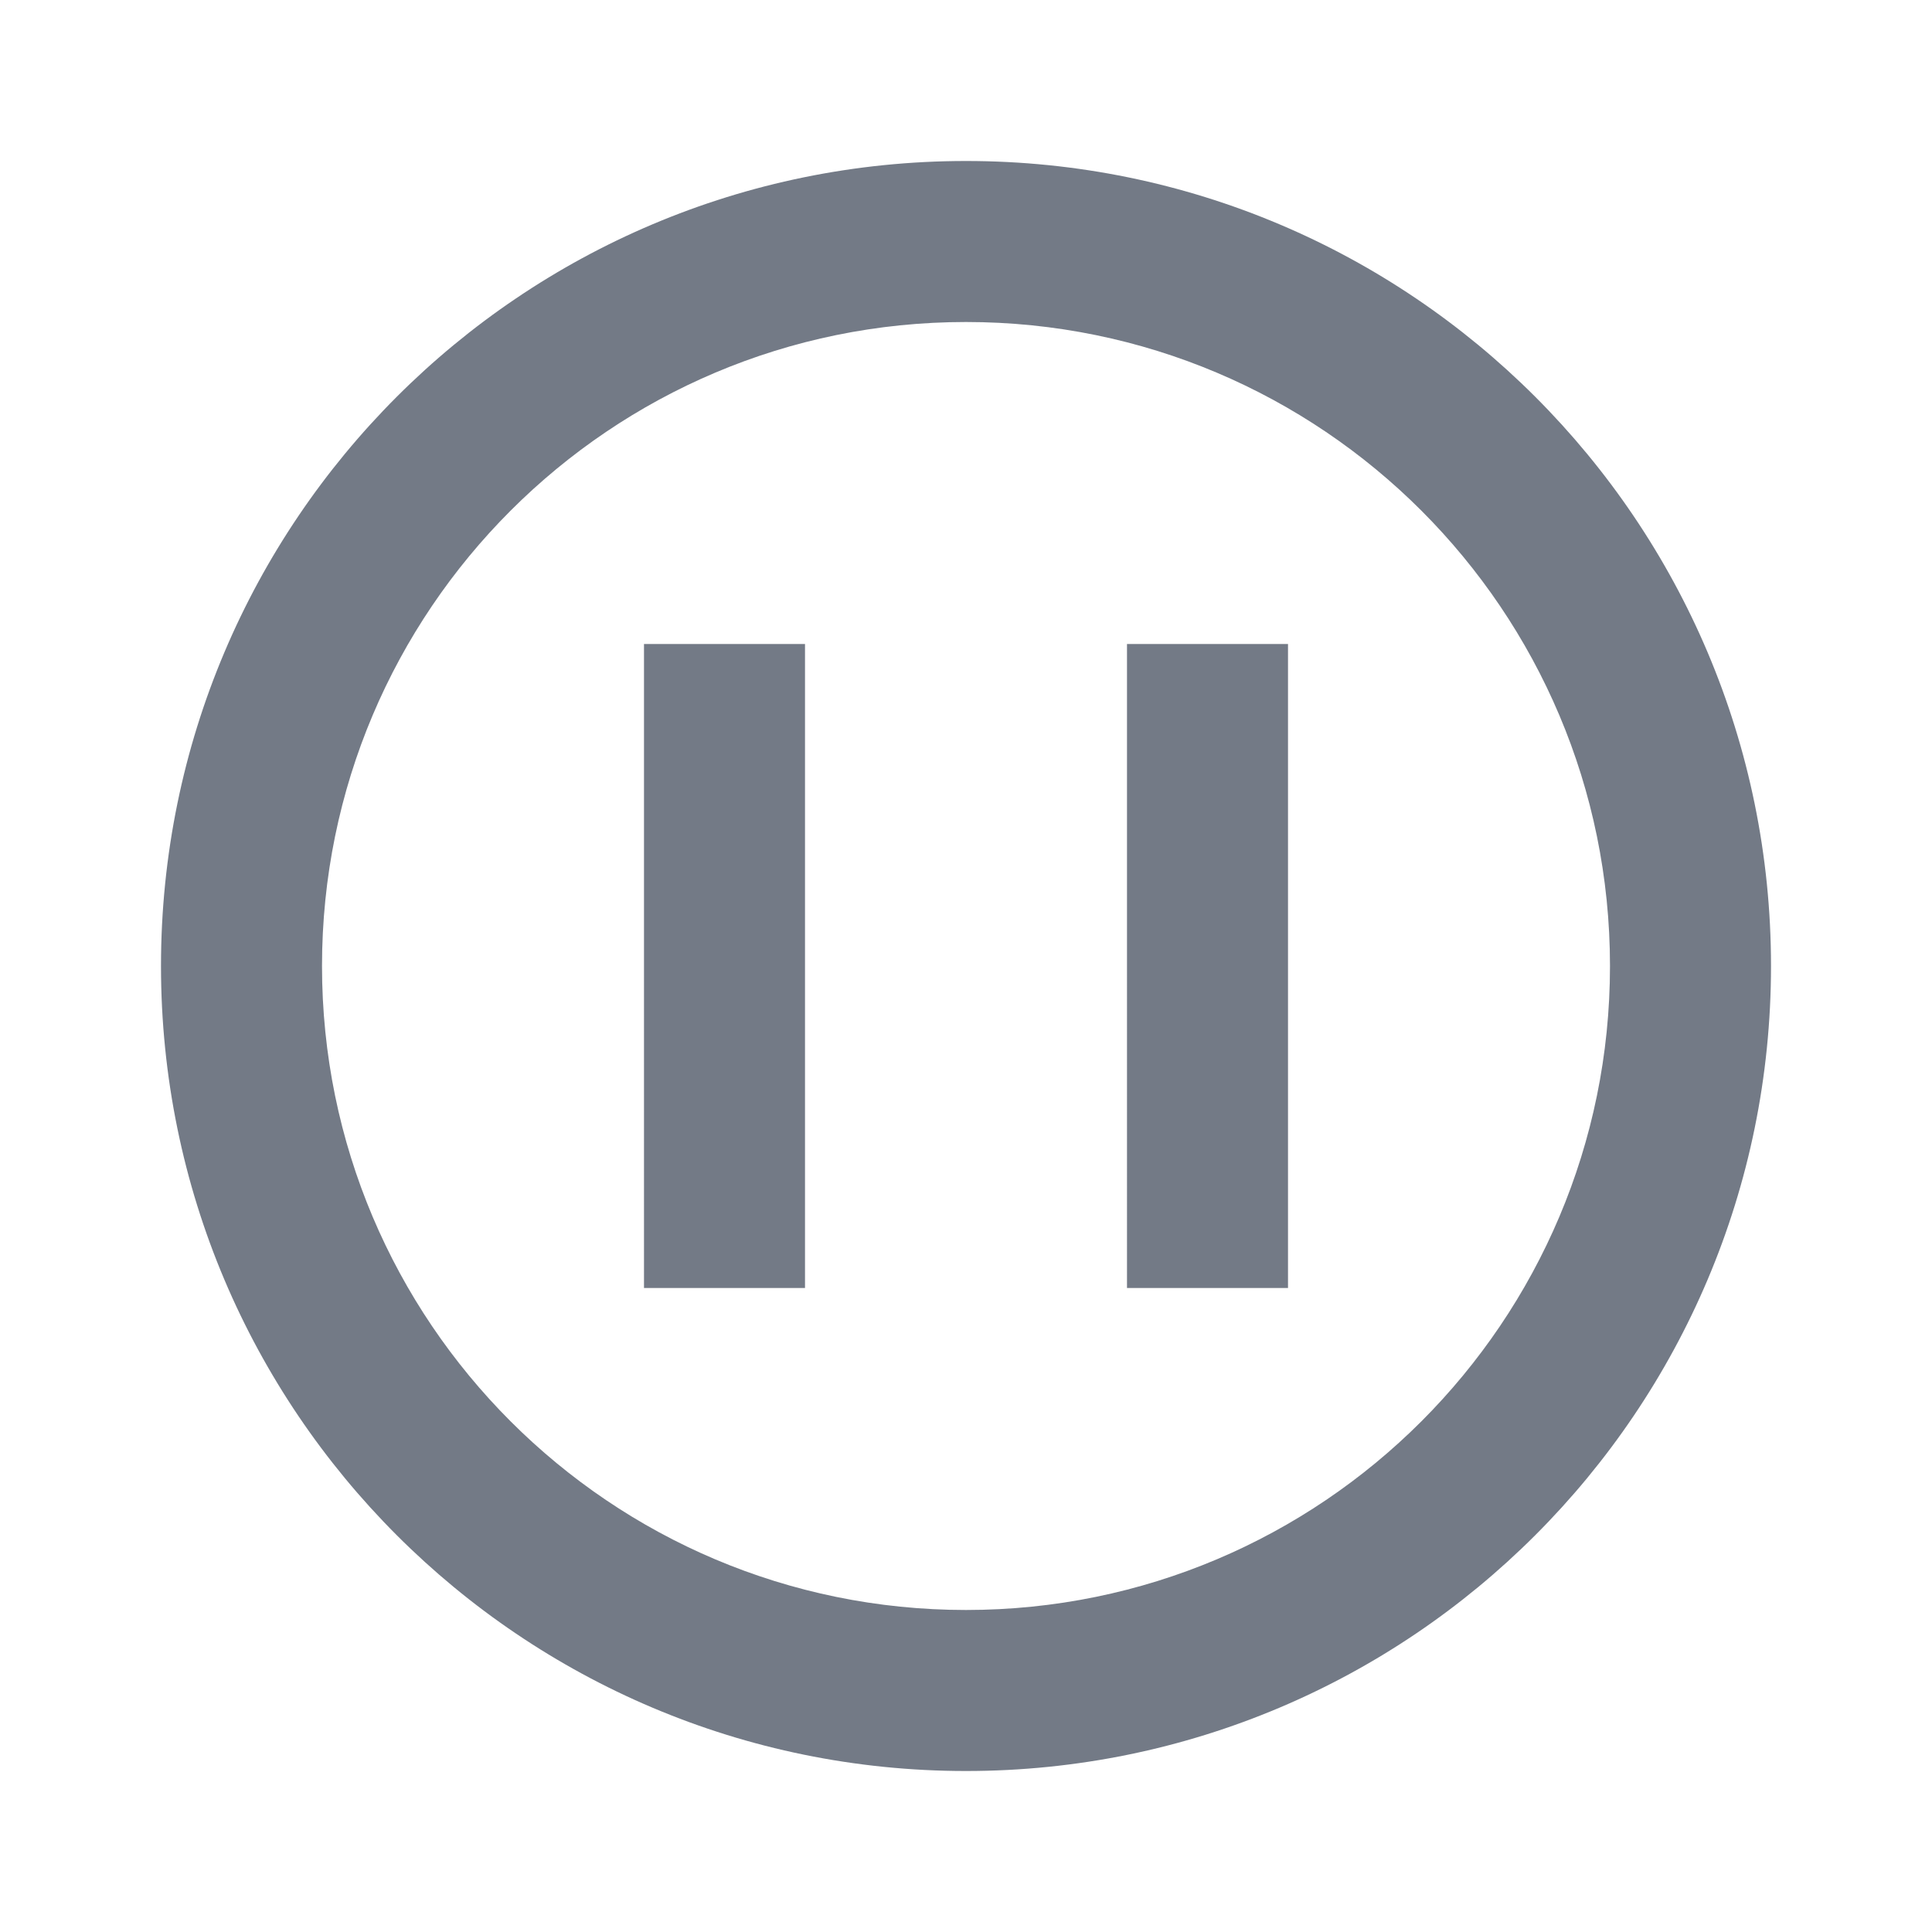 <svg xmlns="http://www.w3.org/2000/svg" width="106" height="106"><g fill="none" fill-rule="evenodd"><path d="M0 0h106v106H0z"/><path fill="#737A86" d="M53 8.833c24.393 0 44.167 19.774 44.167 44.167S77.393 97.167 53 97.167 8.833 77.393 8.833 53 28.607 8.833 53 8.833zm0 8.834c-19.514 0-35.333 15.819-35.333 35.333 0 19.514 15.819 35.333 35.333 35.333 19.514 0 35.333-15.819 35.333-35.333 0-19.514-15.819-35.333-35.333-35.333zm17.667 17.666v35.334h-8.834V35.333h8.834zm-26.5 0v35.334h-8.834V35.333h8.834z"/></g></svg>
